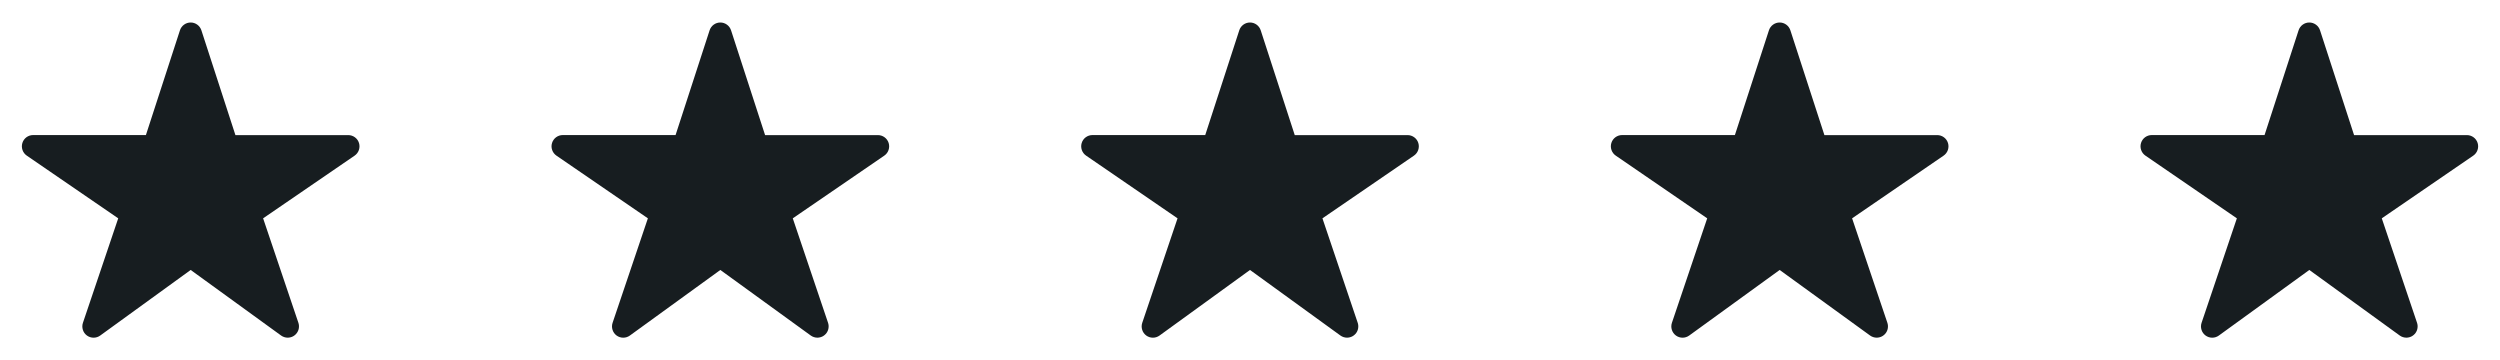 <svg width="118" height="17" viewBox="0 0 118 17" fill="none" xmlns="http://www.w3.org/2000/svg">
<path d="M13.582 15.938C13.47 15.938 13.361 15.903 13.27 15.838L9 12.742L4.729 15.838C4.638 15.904 4.528 15.94 4.415 15.939C4.303 15.939 4.193 15.902 4.102 15.836C4.012 15.769 3.944 15.675 3.911 15.567C3.877 15.46 3.878 15.344 3.914 15.238L5.58 10.305L1.263 7.345C1.17 7.281 1.099 7.188 1.062 7.081C1.025 6.974 1.022 6.858 1.056 6.75C1.089 6.641 1.156 6.547 1.247 6.479C1.338 6.412 1.449 6.375 1.562 6.375H6.887L8.494 1.429C8.529 1.323 8.596 1.23 8.687 1.164C8.778 1.098 8.887 1.062 9 1.062C9.112 1.062 9.221 1.098 9.312 1.164C9.403 1.23 9.47 1.323 9.505 1.429L11.112 6.377H16.437C16.551 6.377 16.661 6.413 16.752 6.48C16.844 6.547 16.911 6.642 16.945 6.751C16.978 6.859 16.976 6.975 16.939 7.082C16.902 7.19 16.831 7.282 16.738 7.346L12.419 10.305L14.084 15.236C14.111 15.316 14.118 15.401 14.106 15.485C14.094 15.568 14.062 15.647 14.012 15.716C13.963 15.784 13.899 15.84 13.824 15.879C13.749 15.917 13.666 15.937 13.582 15.938Z" fill="#171D20"/>
<path d="M38.582 15.938C38.47 15.938 38.361 15.903 38.27 15.838L34 12.742L29.729 15.838C29.638 15.904 29.528 15.94 29.416 15.939C29.303 15.939 29.193 15.902 29.102 15.836C29.012 15.769 28.945 15.675 28.911 15.567C28.877 15.46 28.878 15.344 28.914 15.238L30.58 10.305L26.263 7.345C26.17 7.281 26.099 7.188 26.062 7.081C26.024 6.974 26.022 6.858 26.056 6.75C26.089 6.641 26.156 6.547 26.247 6.479C26.338 6.412 26.449 6.375 26.562 6.375H31.887L33.494 1.429C33.529 1.323 33.596 1.23 33.687 1.164C33.778 1.098 33.887 1.062 34 1.062C34.112 1.062 34.221 1.098 34.312 1.164C34.403 1.23 34.47 1.323 34.505 1.429L36.112 6.377H41.437C41.551 6.377 41.661 6.413 41.752 6.48C41.844 6.547 41.911 6.642 41.945 6.751C41.978 6.859 41.976 6.975 41.939 7.082C41.902 7.19 41.831 7.282 41.738 7.346L37.419 10.305L39.084 15.236C39.111 15.316 39.118 15.401 39.106 15.485C39.094 15.568 39.062 15.647 39.013 15.716C38.963 15.784 38.899 15.84 38.824 15.879C38.749 15.917 38.666 15.937 38.582 15.938Z" fill="#171D20"/>
<path d="M63.582 15.938C63.47 15.938 63.361 15.903 63.27 15.838L59 12.742L54.729 15.838C54.638 15.904 54.528 15.94 54.416 15.939C54.303 15.939 54.193 15.902 54.102 15.836C54.012 15.769 53.944 15.675 53.911 15.567C53.877 15.46 53.878 15.344 53.914 15.238L55.58 10.305L51.263 7.345C51.17 7.281 51.099 7.188 51.062 7.081C51.025 6.974 51.022 6.858 51.056 6.75C51.089 6.641 51.156 6.547 51.247 6.479C51.339 6.412 51.449 6.375 51.562 6.375H56.887L58.494 1.429C58.529 1.323 58.596 1.23 58.687 1.164C58.778 1.098 58.887 1.062 59 1.062C59.112 1.062 59.221 1.098 59.312 1.164C59.403 1.23 59.47 1.323 59.505 1.429L61.112 6.377H66.437C66.551 6.377 66.661 6.413 66.752 6.48C66.844 6.547 66.911 6.642 66.945 6.751C66.978 6.859 66.976 6.975 66.939 7.082C66.902 7.19 66.831 7.282 66.738 7.346L62.419 10.305L64.084 15.236C64.111 15.316 64.118 15.401 64.106 15.485C64.094 15.568 64.062 15.647 64.013 15.716C63.963 15.784 63.899 15.84 63.824 15.879C63.749 15.917 63.666 15.937 63.582 15.938Z" fill="#171D20"/>
<path d="M88.582 15.938C88.47 15.938 88.361 15.903 88.27 15.838L84 12.742L79.729 15.838C79.638 15.904 79.528 15.94 79.415 15.939C79.303 15.939 79.193 15.902 79.102 15.836C79.012 15.769 78.945 15.675 78.911 15.567C78.877 15.46 78.878 15.344 78.914 15.238L80.58 10.305L76.263 7.345C76.17 7.281 76.099 7.188 76.062 7.081C76.025 6.974 76.022 6.858 76.056 6.75C76.089 6.641 76.156 6.547 76.247 6.479C76.338 6.412 76.449 6.375 76.562 6.375H81.887L83.494 1.429C83.529 1.323 83.596 1.23 83.687 1.164C83.778 1.098 83.887 1.062 84 1.062C84.112 1.062 84.221 1.098 84.312 1.164C84.403 1.23 84.47 1.323 84.505 1.429L86.112 6.377H91.437C91.551 6.377 91.661 6.413 91.752 6.48C91.844 6.547 91.911 6.642 91.945 6.751C91.978 6.859 91.976 6.975 91.939 7.082C91.902 7.19 91.831 7.282 91.738 7.346L87.419 10.305L89.084 15.236C89.111 15.316 89.118 15.401 89.106 15.485C89.094 15.568 89.062 15.647 89.013 15.716C88.963 15.784 88.899 15.84 88.824 15.879C88.749 15.917 88.666 15.937 88.582 15.938Z" fill="#171D20"/>
<path d="M113.582 15.938C113.47 15.938 113.361 15.903 113.27 15.838L109 12.742L104.729 15.838C104.638 15.904 104.528 15.94 104.415 15.939C104.303 15.939 104.193 15.902 104.102 15.836C104.012 15.769 103.944 15.675 103.911 15.567C103.877 15.46 103.878 15.344 103.914 15.238L105.58 10.305L101.263 7.345C101.17 7.281 101.099 7.188 101.062 7.081C101.025 6.974 101.022 6.858 101.056 6.75C101.089 6.641 101.156 6.547 101.247 6.479C101.338 6.412 101.449 6.375 101.562 6.375H106.887L108.494 1.429C108.529 1.323 108.596 1.23 108.687 1.164C108.778 1.098 108.887 1.062 109 1.062C109.112 1.062 109.221 1.098 109.312 1.164C109.403 1.23 109.47 1.323 109.505 1.429L111.112 6.377H116.437C116.551 6.377 116.661 6.413 116.752 6.48C116.844 6.547 116.911 6.642 116.945 6.751C116.978 6.859 116.976 6.975 116.939 7.082C116.902 7.19 116.831 7.282 116.738 7.346L112.42 10.305L114.084 15.236C114.111 15.316 114.119 15.401 114.106 15.485C114.094 15.568 114.062 15.647 114.013 15.716C113.963 15.784 113.899 15.84 113.824 15.879C113.749 15.917 113.666 15.937 113.582 15.938Z" fill="#171D20"/>
</svg>
